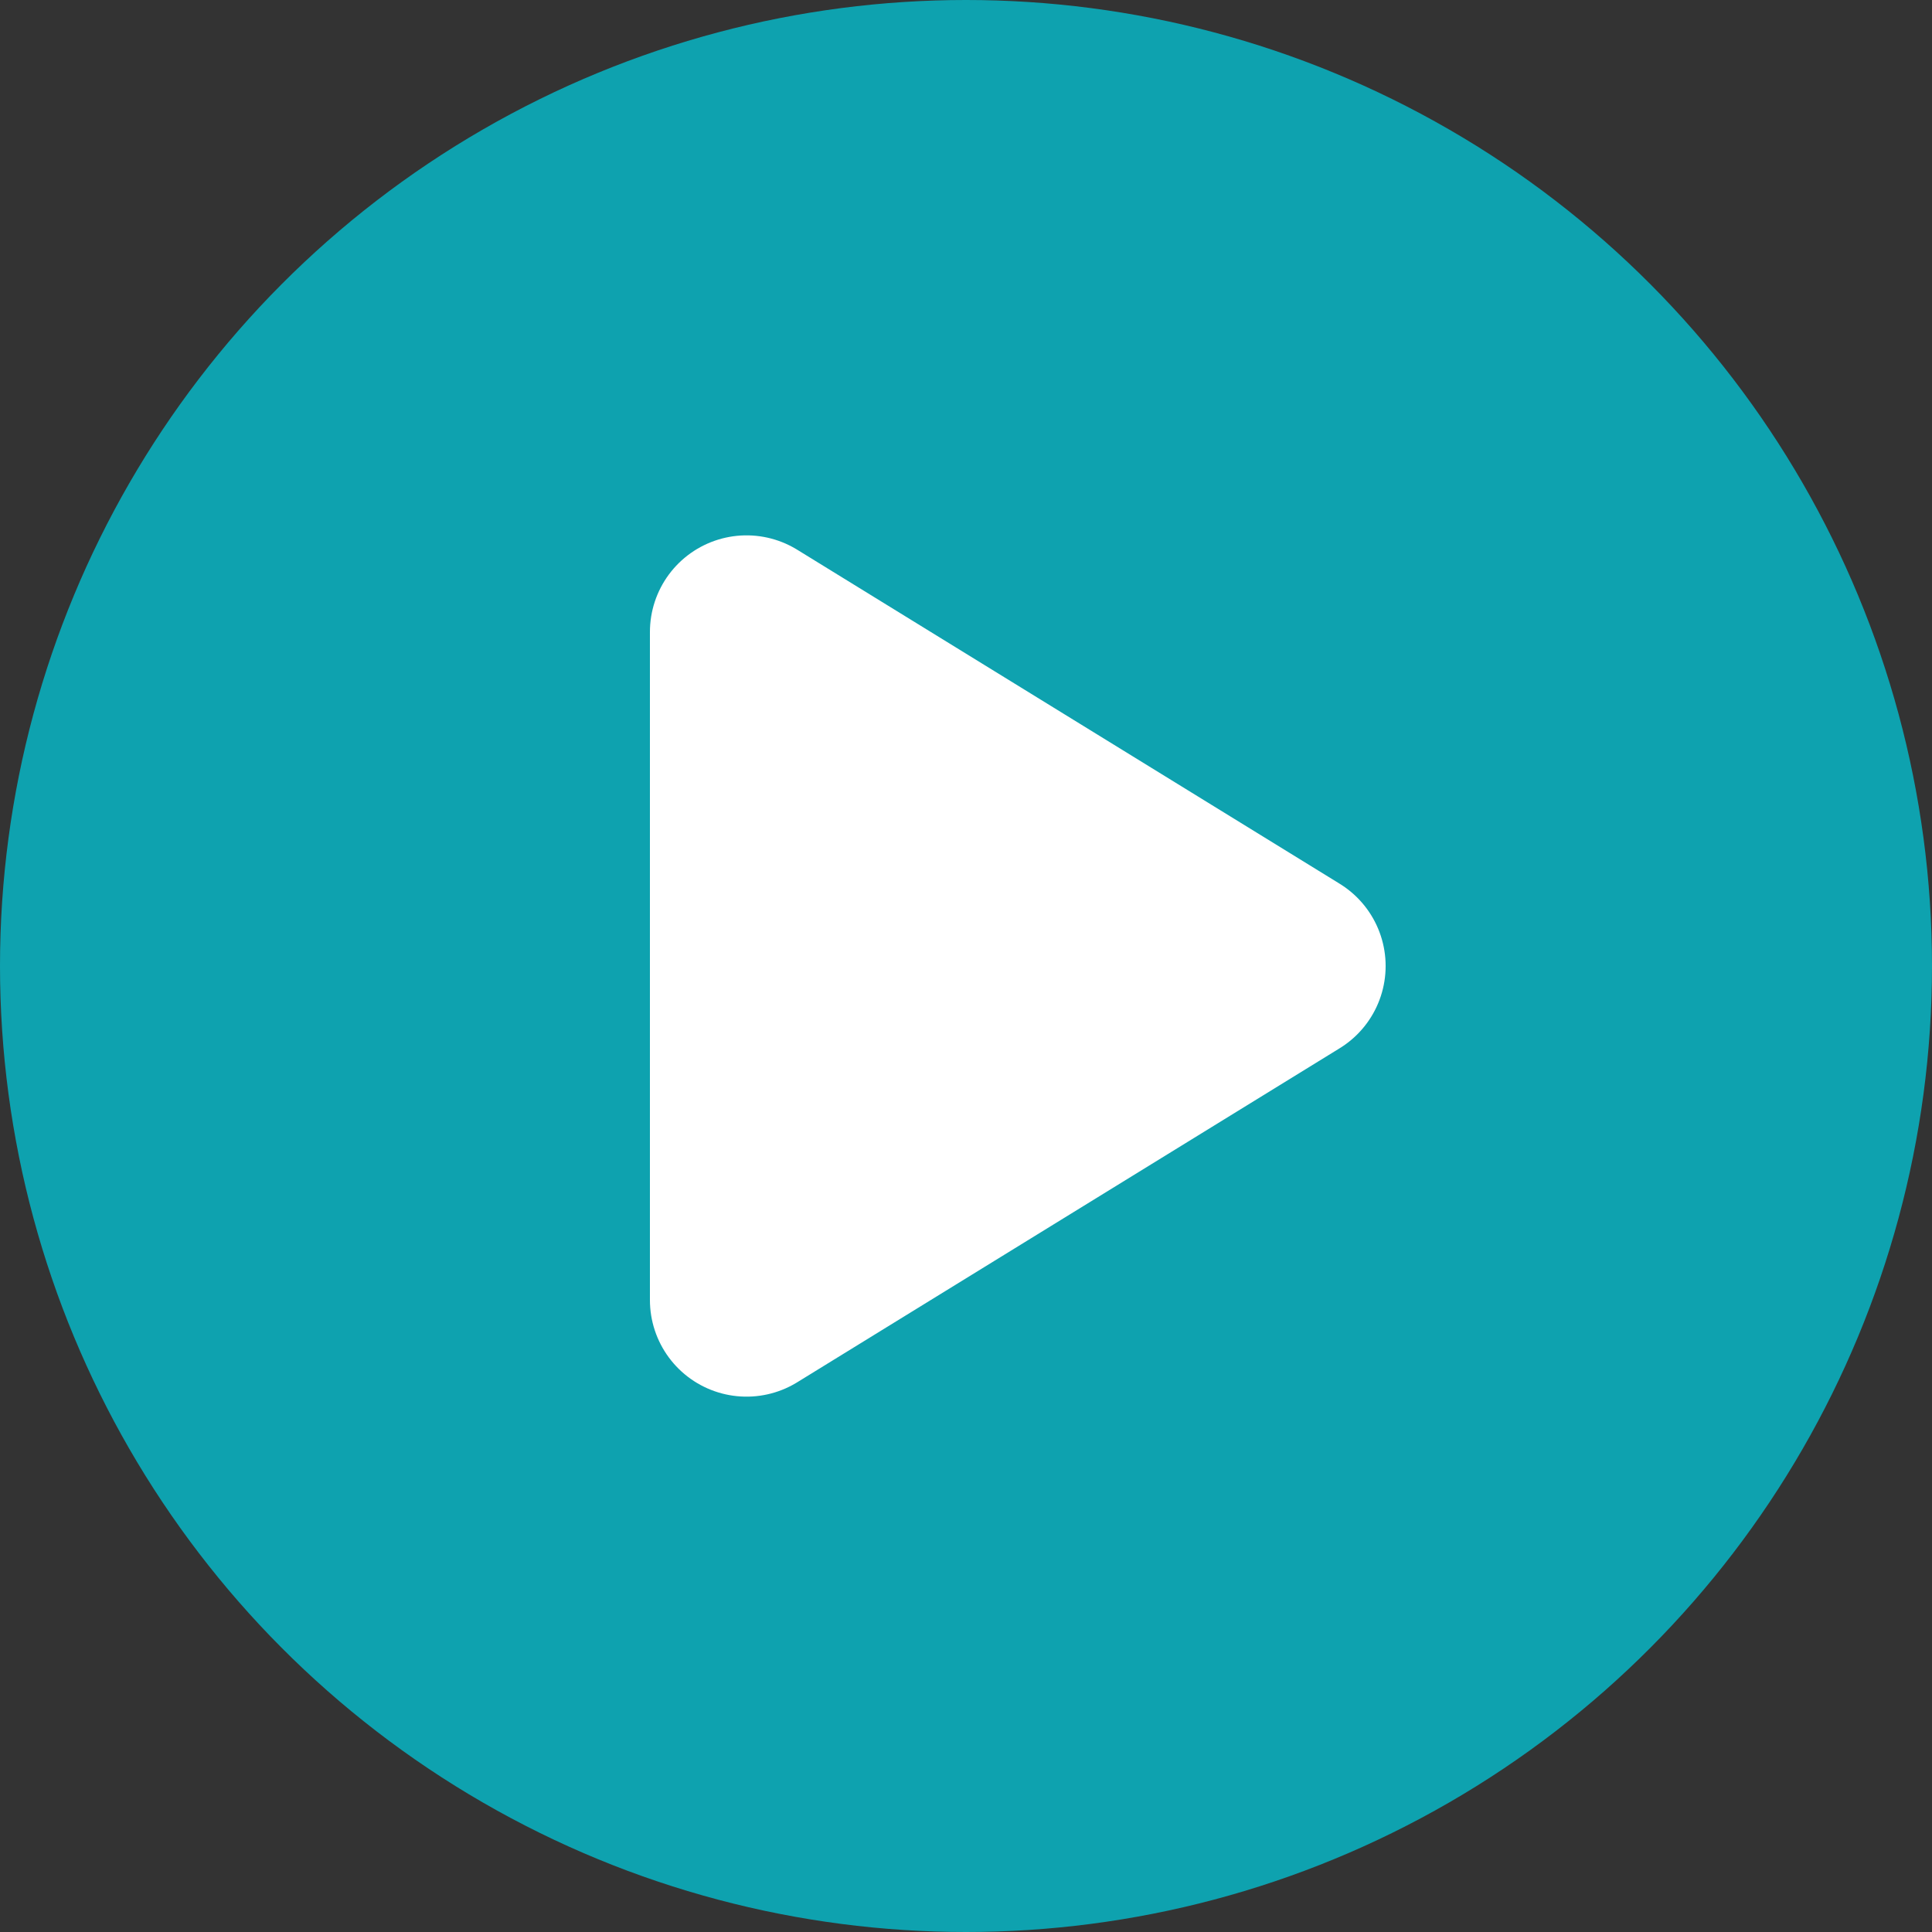 <svg id="Calque_4" data-name="Calque 4" xmlns="http://www.w3.org/2000/svg" viewBox="0 0 200 200"><rect x="0" y="0" width="200" height="200" fill="#333333" stroke="none"/><defs><style>.cls-1{fill:#0ea2af;}.cls-2{fill:#fff;stroke:#fff;stroke-linecap:round;stroke-linejoin:round;stroke-width:20px;}</style></defs><circle class="cls-1" cx="100" cy="100" r="100"/><polygon class="cls-2" points="77.28 134.58 133.44 100 77.28 65.42 77.28 134.58"/></svg>